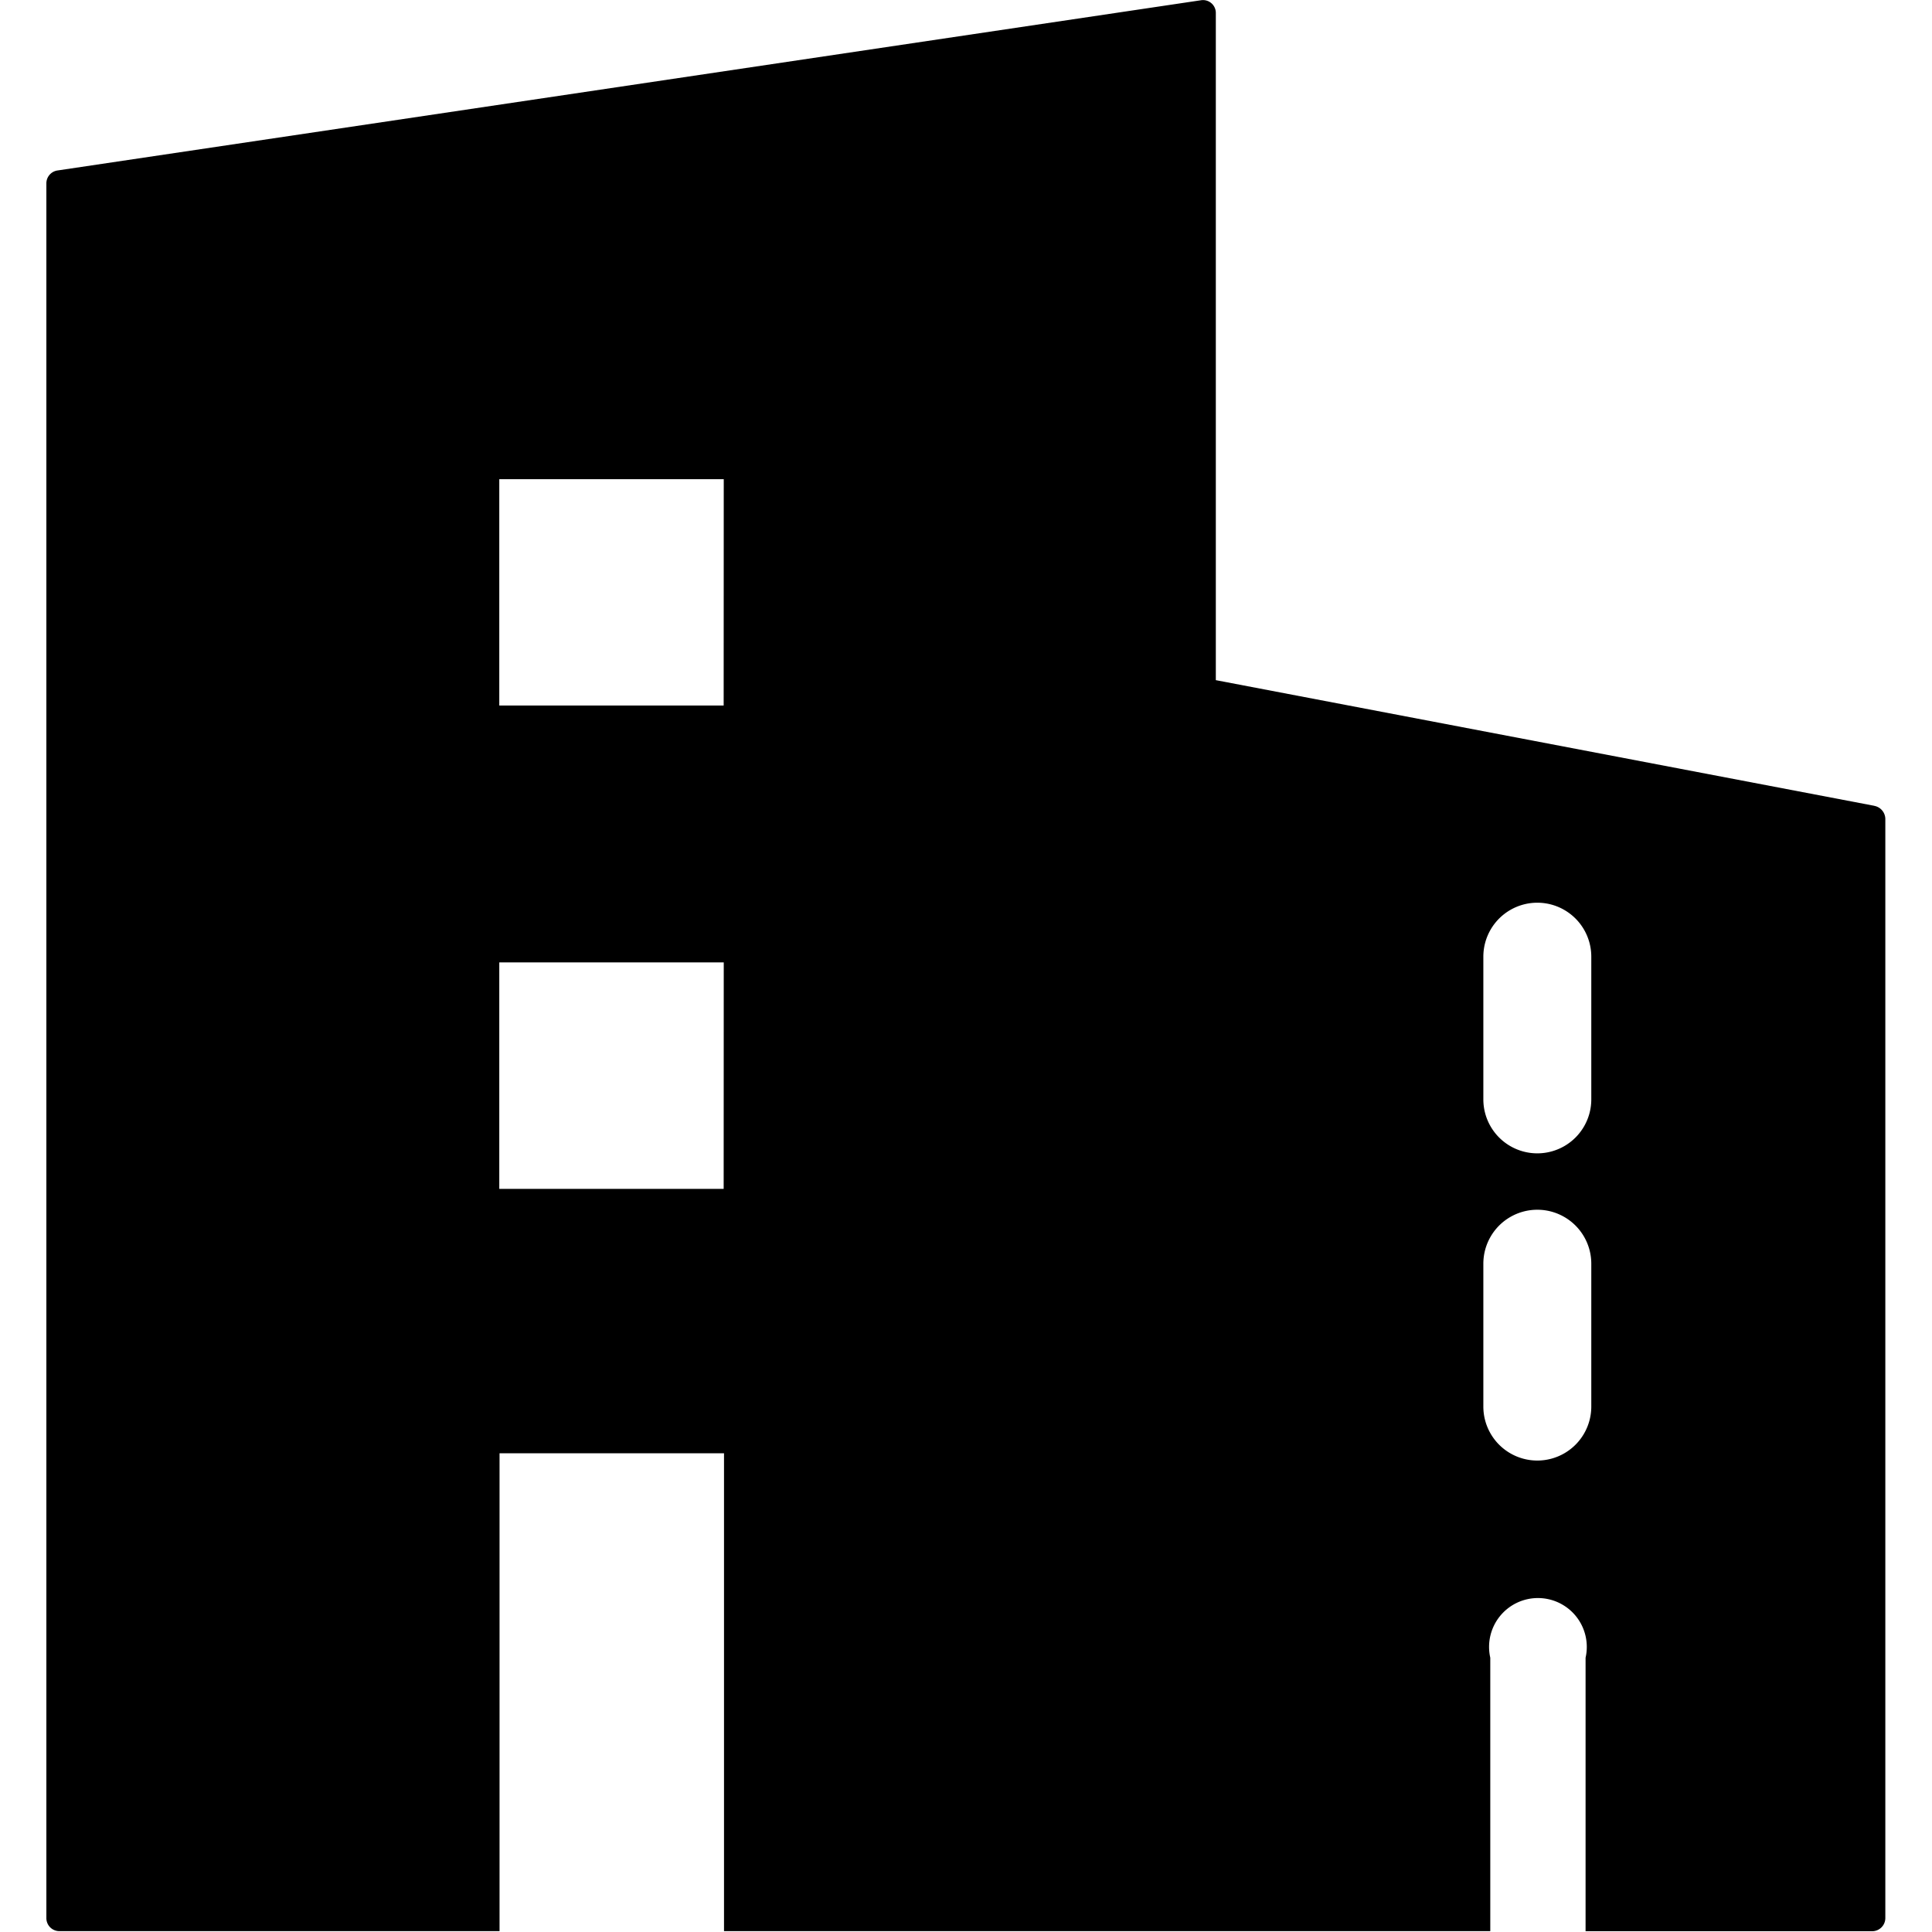<?xml version="1.0" standalone="no"?><!DOCTYPE svg PUBLIC "-//W3C//DTD SVG 1.1//EN" "http://www.w3.org/Graphics/SVG/1.1/DTD/svg11.dtd"><svg t="1631259632190" class="icon" viewBox="0 0 1024 1024" version="1.1" xmlns="http://www.w3.org/2000/svg" p-id="5293" xmlns:xlink="http://www.w3.org/1999/xlink" width="200" height="200"><defs><style type="text/css"></style></defs><path d="M993.338 427.076l-348.925-66.58v-353.563a6.796 6.796 0 0 0-7.898-6.796L30.408 90.365a6.888 6.888 0 0 0-5.831 6.796v919.492a6.888 6.888 0 0 0 6.842 6.888h233.351v-253.279h118.972v253.279h406.138v-144.915a25.897 25.897 0 1 1 50.509 0v144.961h151.894a6.979 6.979 0 0 0 6.979-7.071V433.964a7.163 7.163 0 0 0-5.831-6.842z m-609.781 203.046h-118.926v-120.028h118.972z m0-256.172h-118.926V253.968h118.972z m459.861 371.562a28.606 28.606 0 1 1-57.213 0v-75.718a28.606 28.606 0 0 1 57.213 0z m0-162.822a28.606 28.606 0 1 1-57.213 0v-75.626a28.606 28.606 0 0 1 57.213 0z"  p-id="5294"></path></svg>